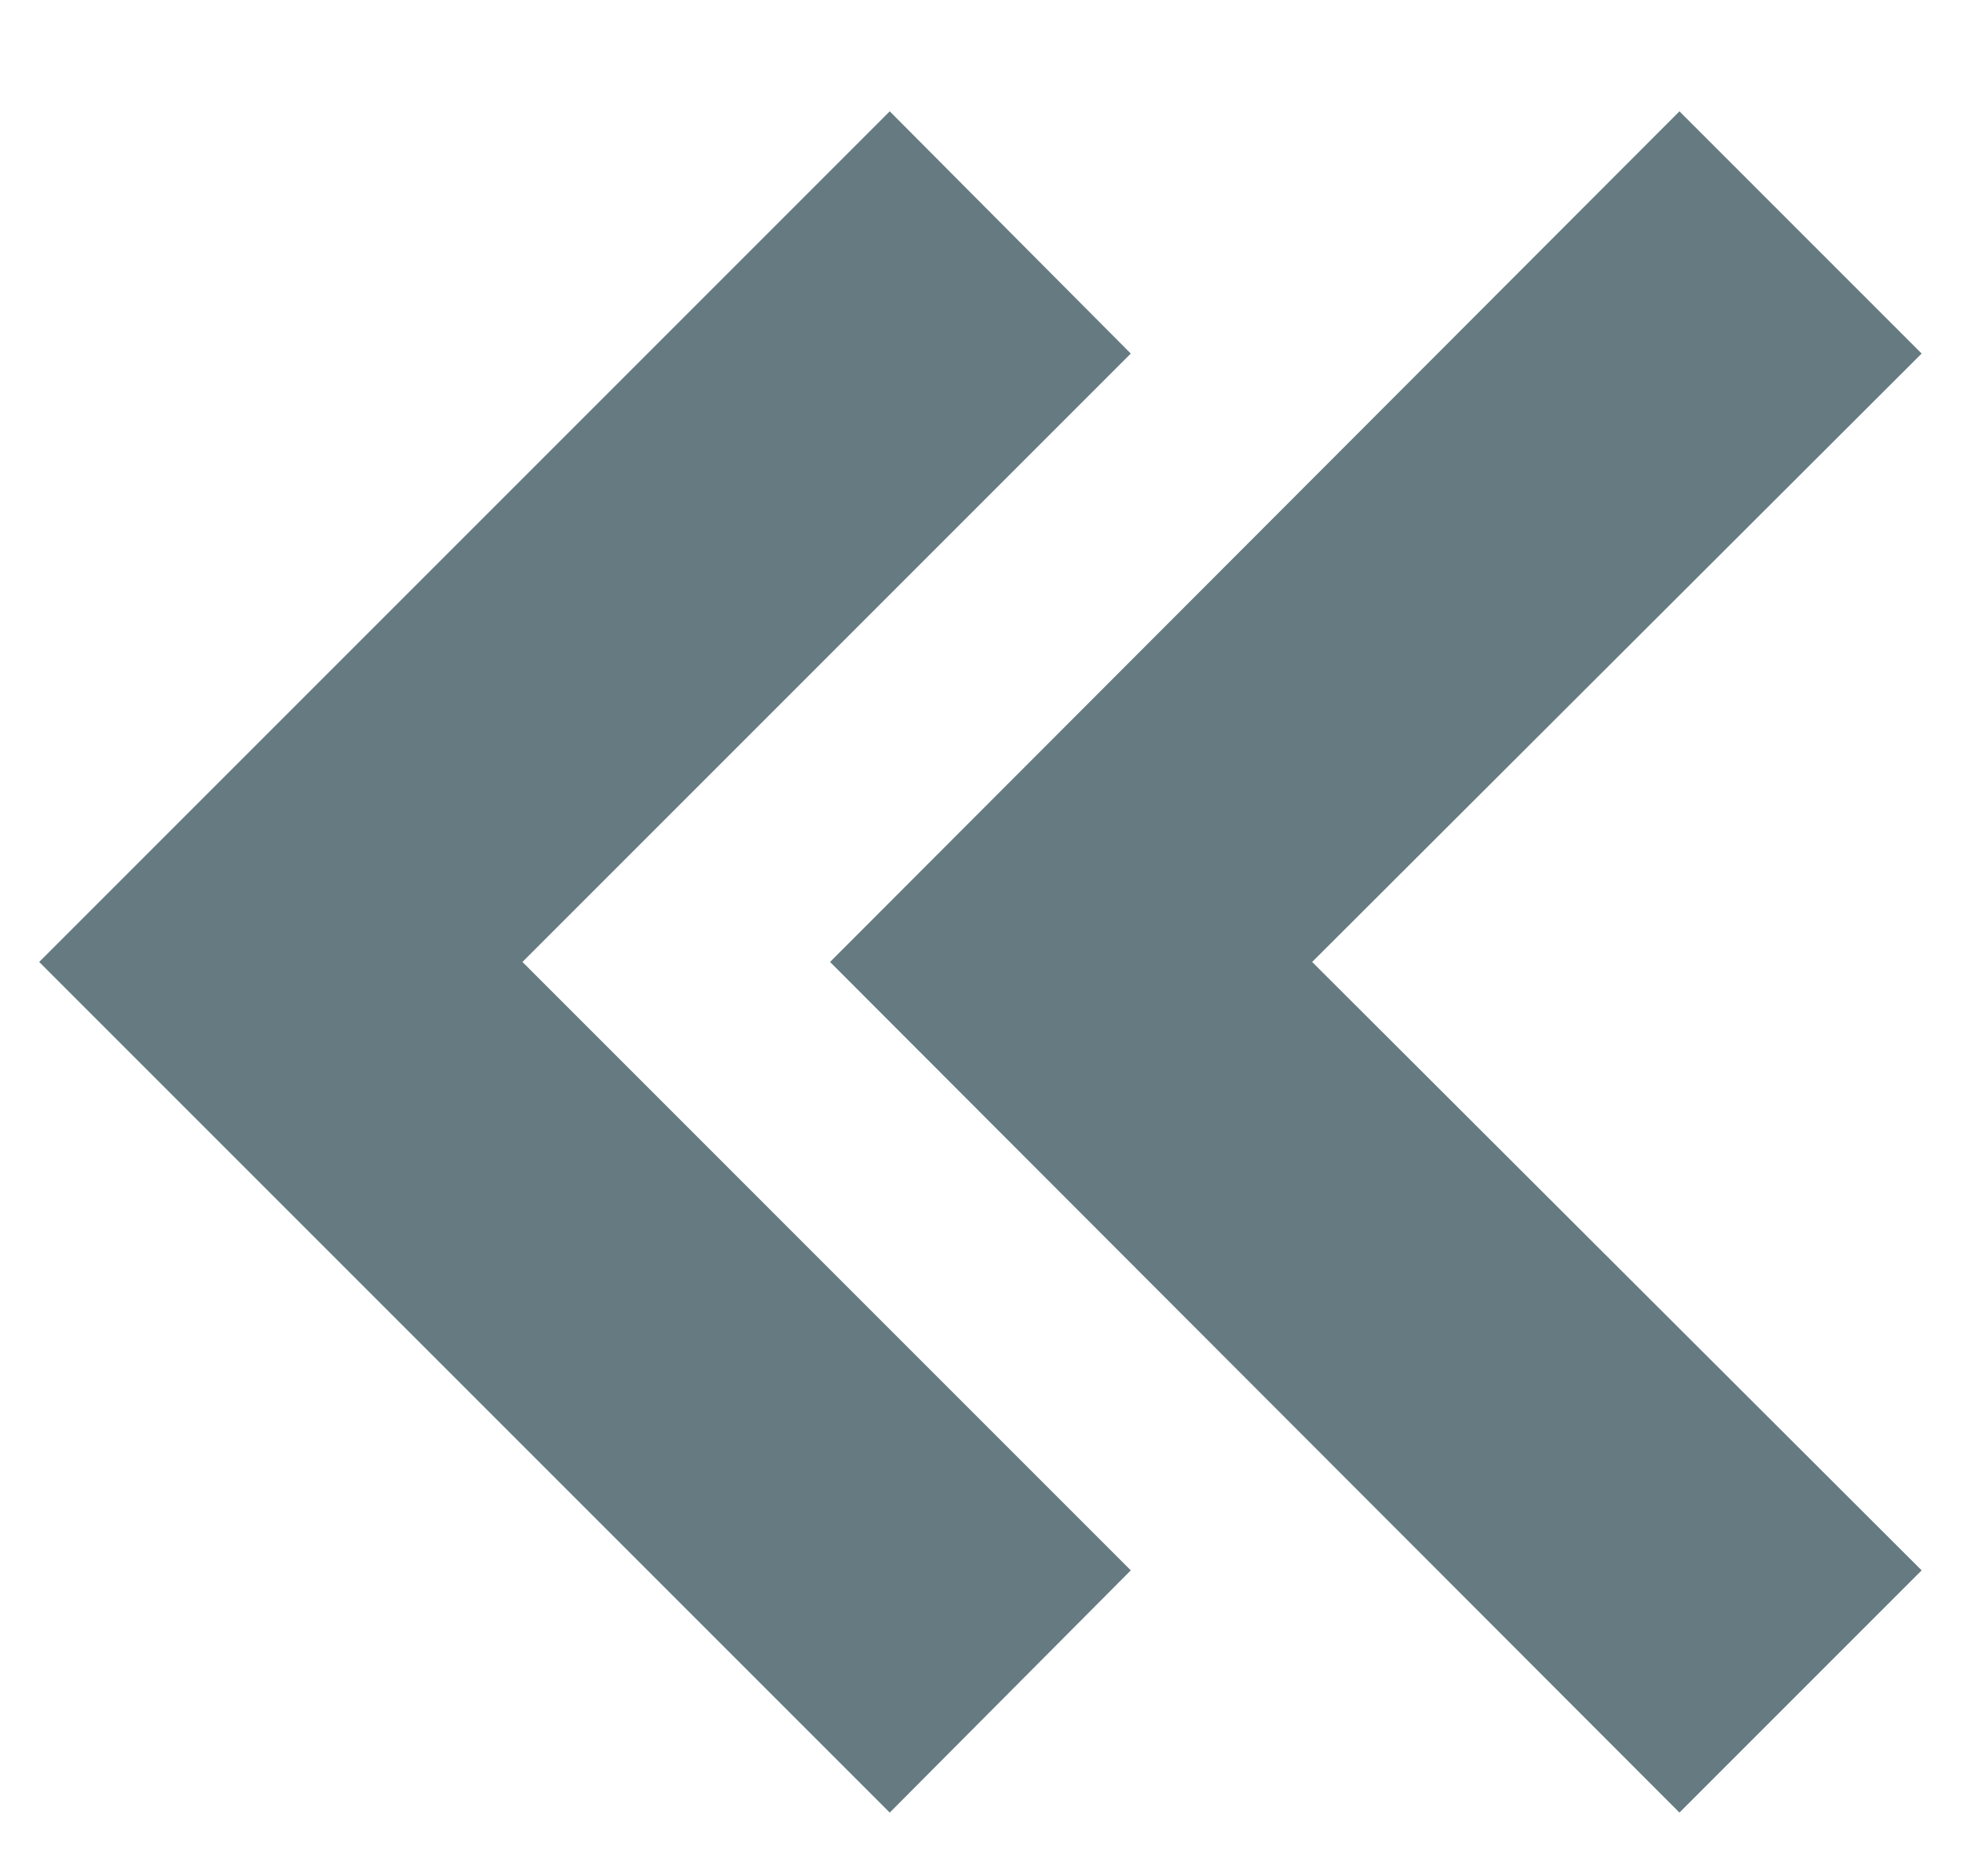 <?xml version="1.0" encoding="utf-8"?>
<svg id="master-artboard" viewBox="0 0 171.017 163.445" xmlns="http://www.w3.org/2000/svg" width="171.017px" height="163.445px" version="1.1" style="shape-rendering:geometricPrecision; text-rendering:geometricPrecision; image-rendering:optimizeQuality; fill-rule:evenodd; clip-rule:evenodd"><rect id="ee-background" x="0" y="0" width="171.017" height="163.445" style="fill: white; fill-opacity: 0; pointer-events: none;"/><g transform="matrix(1, 0, 0, 1, -340.085, -296.201)">
	
	
	
	<g>
		<path d="M 417.6 454.1 L 438.6 433 L 385.6 380 L 438.6 327 L 417.6 305.9 L 343.5 380 Z" class="st5" style="fill: rgb(101, 123, 129);"/>
		<path d="M 486.4 305.9 L 412.4 380 L 486.4 454.1 L 507.5 433 L 454.4 380 L 507.5 327 Z" class="st5" style="fill: rgb(101, 123, 129);"/>
	</g>
	
</g></svg>